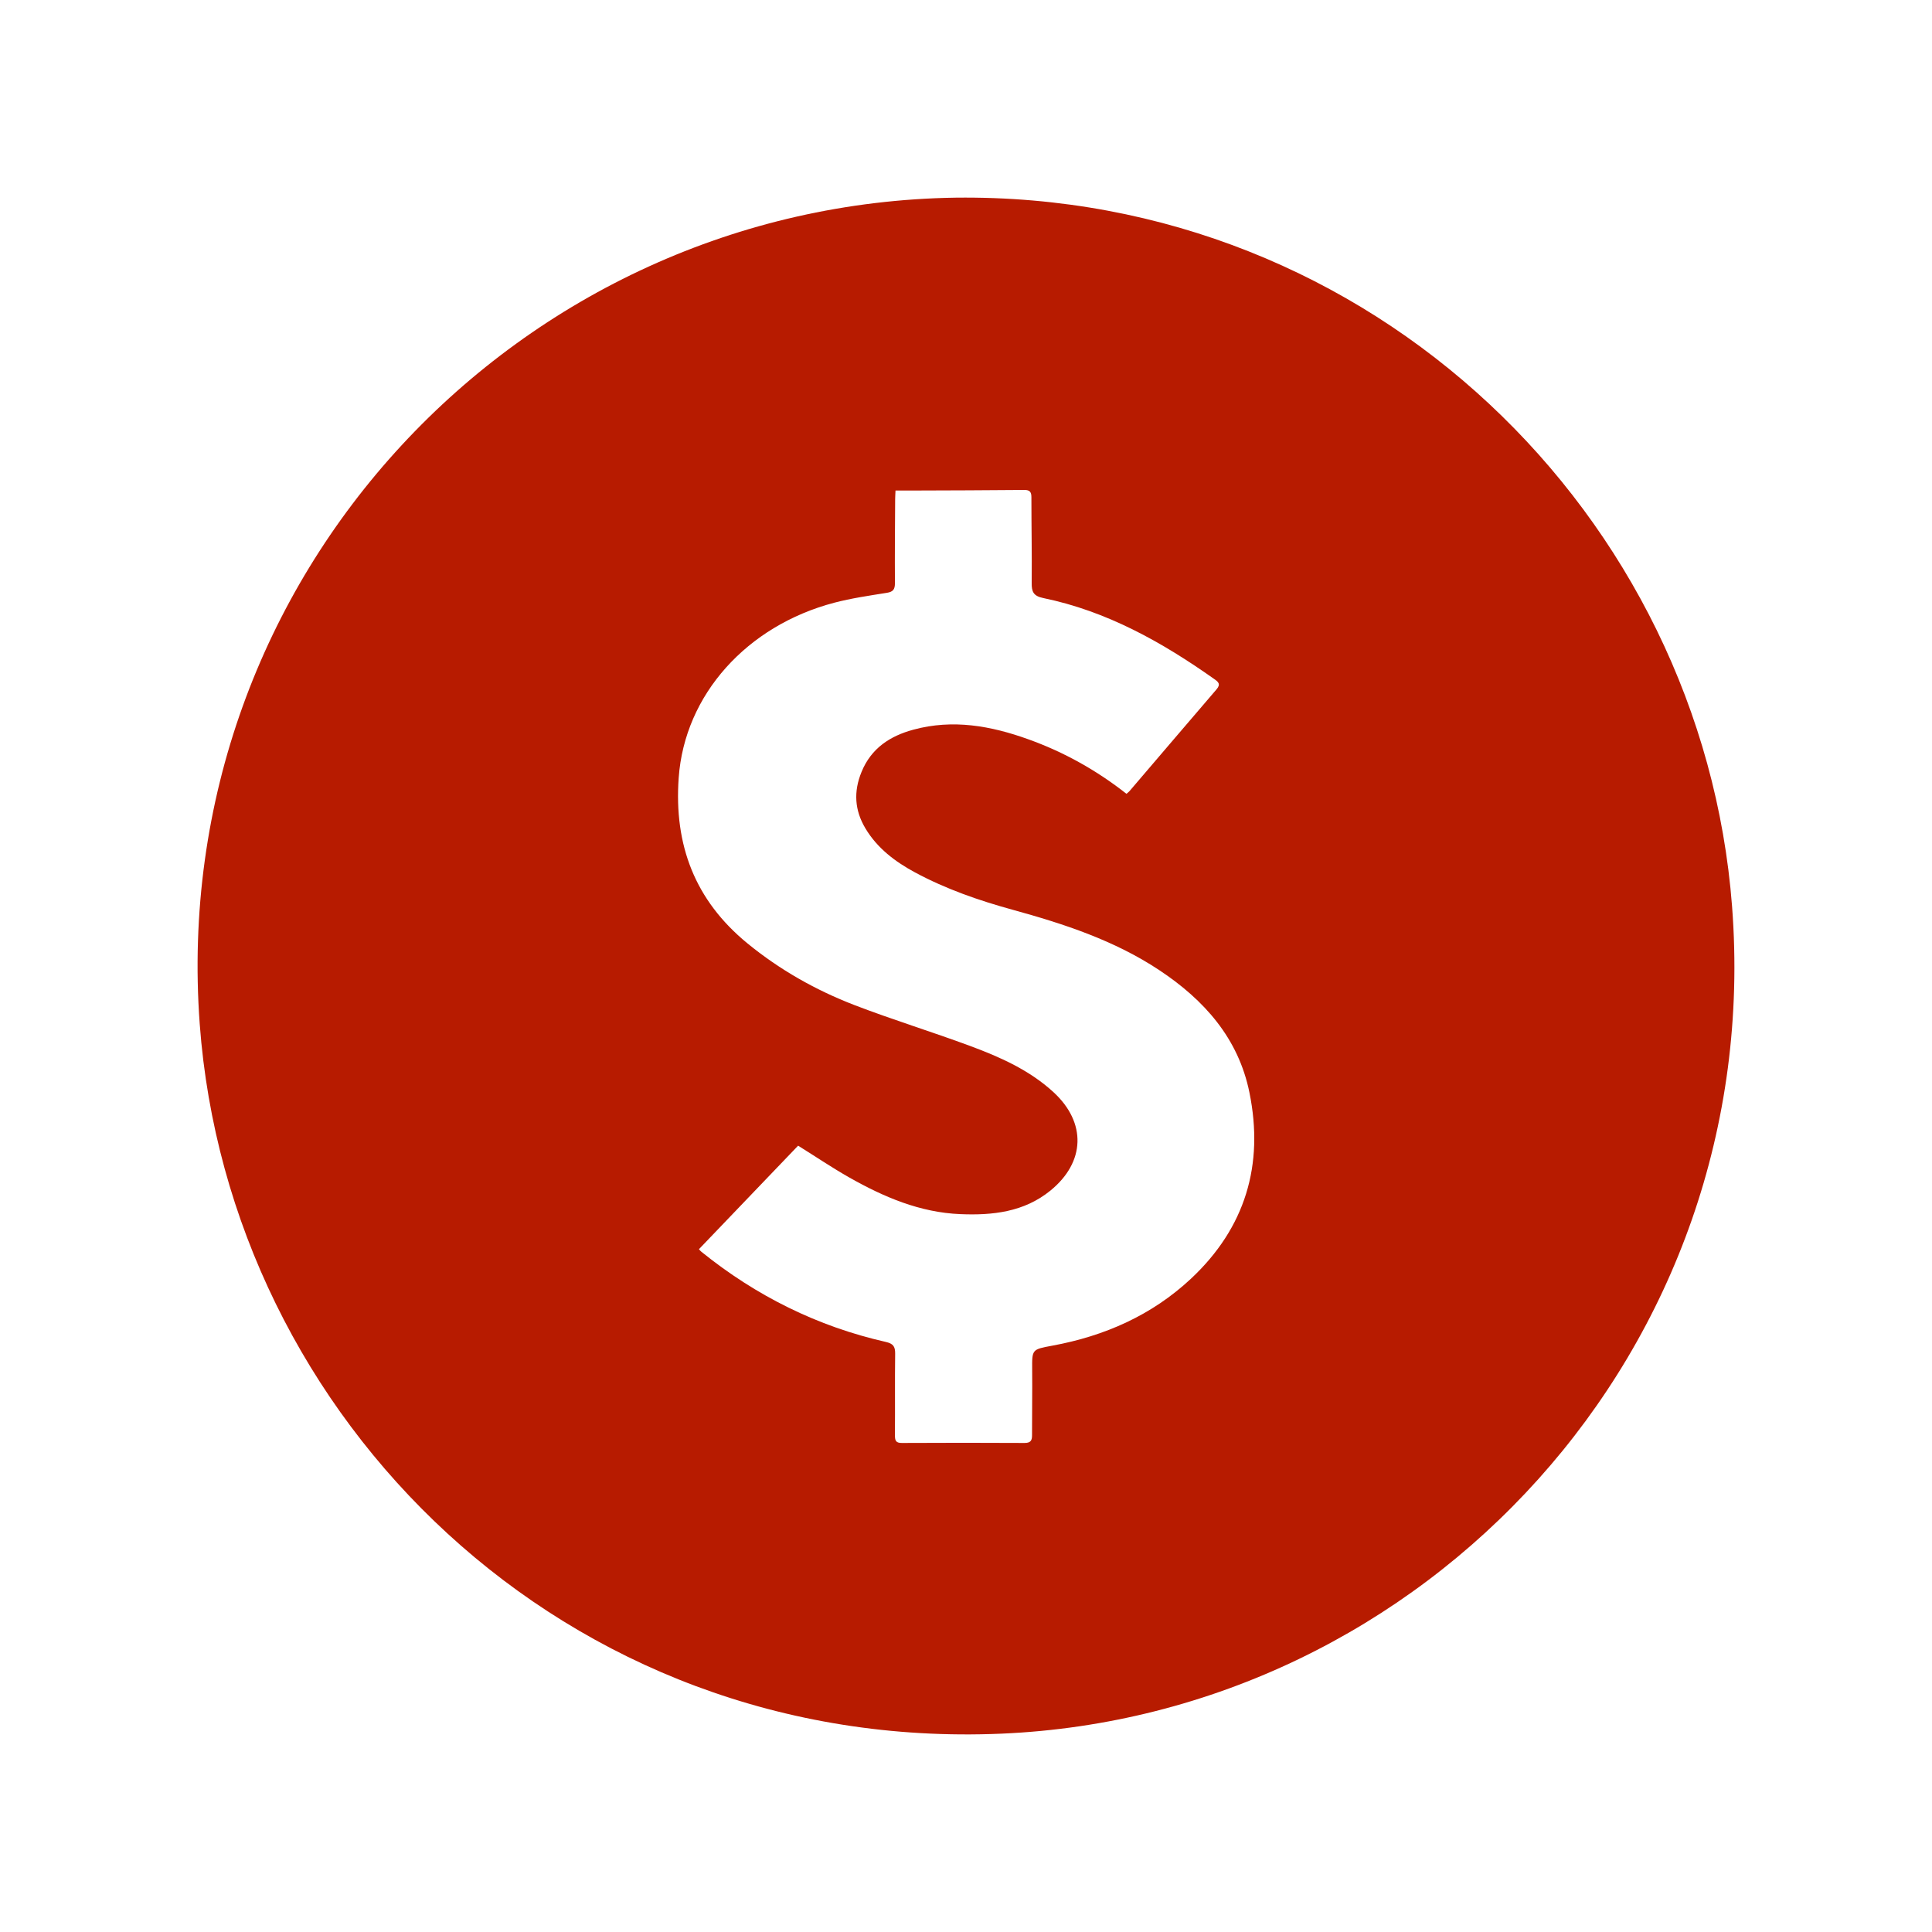 <svg width="88" height="88" viewBox="0 0 88 88" fill="none" xmlns="http://www.w3.org/2000/svg">
<g filter="url(#filter0_d_1588_4940)">
<path d="M41.529 7.003C60.54 6.776 75.53 21.516 76.893 39.28C78.444 59.457 62.889 76.138 43.612 76.966C23.709 77.822 8.419 62.588 7.097 44.64C5.595 24.224 21.657 7.3 41.529 7.003ZM29.837 54.898C29.837 54.898 29.892 54.972 29.953 55.021C32.441 57.027 35.232 58.417 38.35 59.124C38.686 59.202 38.776 59.331 38.773 59.657C38.757 60.892 38.773 62.123 38.763 63.357C38.763 63.596 38.786 63.728 39.077 63.725C40.937 63.715 42.801 63.715 44.665 63.725C44.937 63.725 45.011 63.622 45.008 63.37C45.005 62.378 45.024 61.386 45.014 60.394C45.008 59.454 44.998 59.467 45.938 59.292C48.319 58.853 50.468 57.906 52.248 56.242C54.722 53.926 55.581 51.06 54.91 47.764C54.409 45.293 52.852 43.548 50.807 42.191C48.762 40.834 46.462 40.081 44.123 39.438C42.585 39.015 41.083 38.495 39.674 37.735C38.773 37.248 37.959 36.637 37.419 35.732C36.925 34.905 36.873 34.059 37.242 33.16C37.684 32.078 38.544 31.522 39.606 31.235C41.399 30.747 43.137 31.06 44.84 31.674C46.462 32.256 47.948 33.086 49.308 34.156C49.366 34.107 49.411 34.078 49.443 34.039C50.768 32.492 52.086 30.941 53.414 29.396C53.62 29.157 53.482 29.051 53.301 28.925C50.923 27.244 48.41 25.836 45.522 25.241C45.069 25.148 44.985 24.951 44.992 24.543C45.005 23.245 44.979 21.946 44.979 20.647C44.979 20.411 44.908 20.314 44.656 20.317C42.94 20.334 41.225 20.337 39.513 20.343C39.277 20.343 39.041 20.343 38.789 20.343C38.783 20.508 38.773 20.624 38.773 20.744C38.766 22.017 38.754 23.29 38.763 24.563C38.763 24.847 38.679 24.957 38.395 25.002C37.59 25.131 36.78 25.248 35.995 25.454C32.028 26.501 29.181 29.632 28.913 33.435C28.697 36.495 29.653 39.005 32.037 40.963C33.514 42.172 35.151 43.099 36.922 43.781C38.653 44.446 40.433 44.992 42.178 45.638C43.548 46.145 44.888 46.74 45.983 47.745C47.495 49.134 47.437 50.937 45.841 52.233C44.643 53.208 43.205 53.364 41.742 53.302C39.904 53.228 38.256 52.523 36.683 51.632C35.917 51.199 35.187 50.704 34.353 50.184C32.871 51.732 31.372 53.299 29.834 54.901L29.837 54.898Z" fill="#B71B00"/>
</g>
<defs>
<filter id="filter0_d_1588_4940" x="0" y="0" width="88" height="88" filterUnits="userSpaceOnUse" color-interpolation-filters="sRGB">
<feFlood flood-opacity="0" result="BackgroundImageFix"/>
<feColorMatrix in="SourceAlpha" type="matrix" values="0 0 0 0 0 0 0 0 0 0 0 0 0 0 0 0 0 0 127 0" result="hardAlpha"/>
<feOffset dx="2" dy="2"/>
<feGaussianBlur stdDeviation="4.5"/>
<feComposite in2="hardAlpha" operator="out"/>
<feColorMatrix type="matrix" values="0 0 0 0 0.718 0 0 0 0 0.106 0 0 0 0 0 0 0 0 0.45 0"/>
<feBlend mode="normal" in2="BackgroundImageFix" result="effect1_dropShadow_1588_4940"/>
<feBlend mode="normal" in="SourceGraphic" in2="effect1_dropShadow_1588_4940" result="shape"/>
</filter>
</defs>
</svg>
